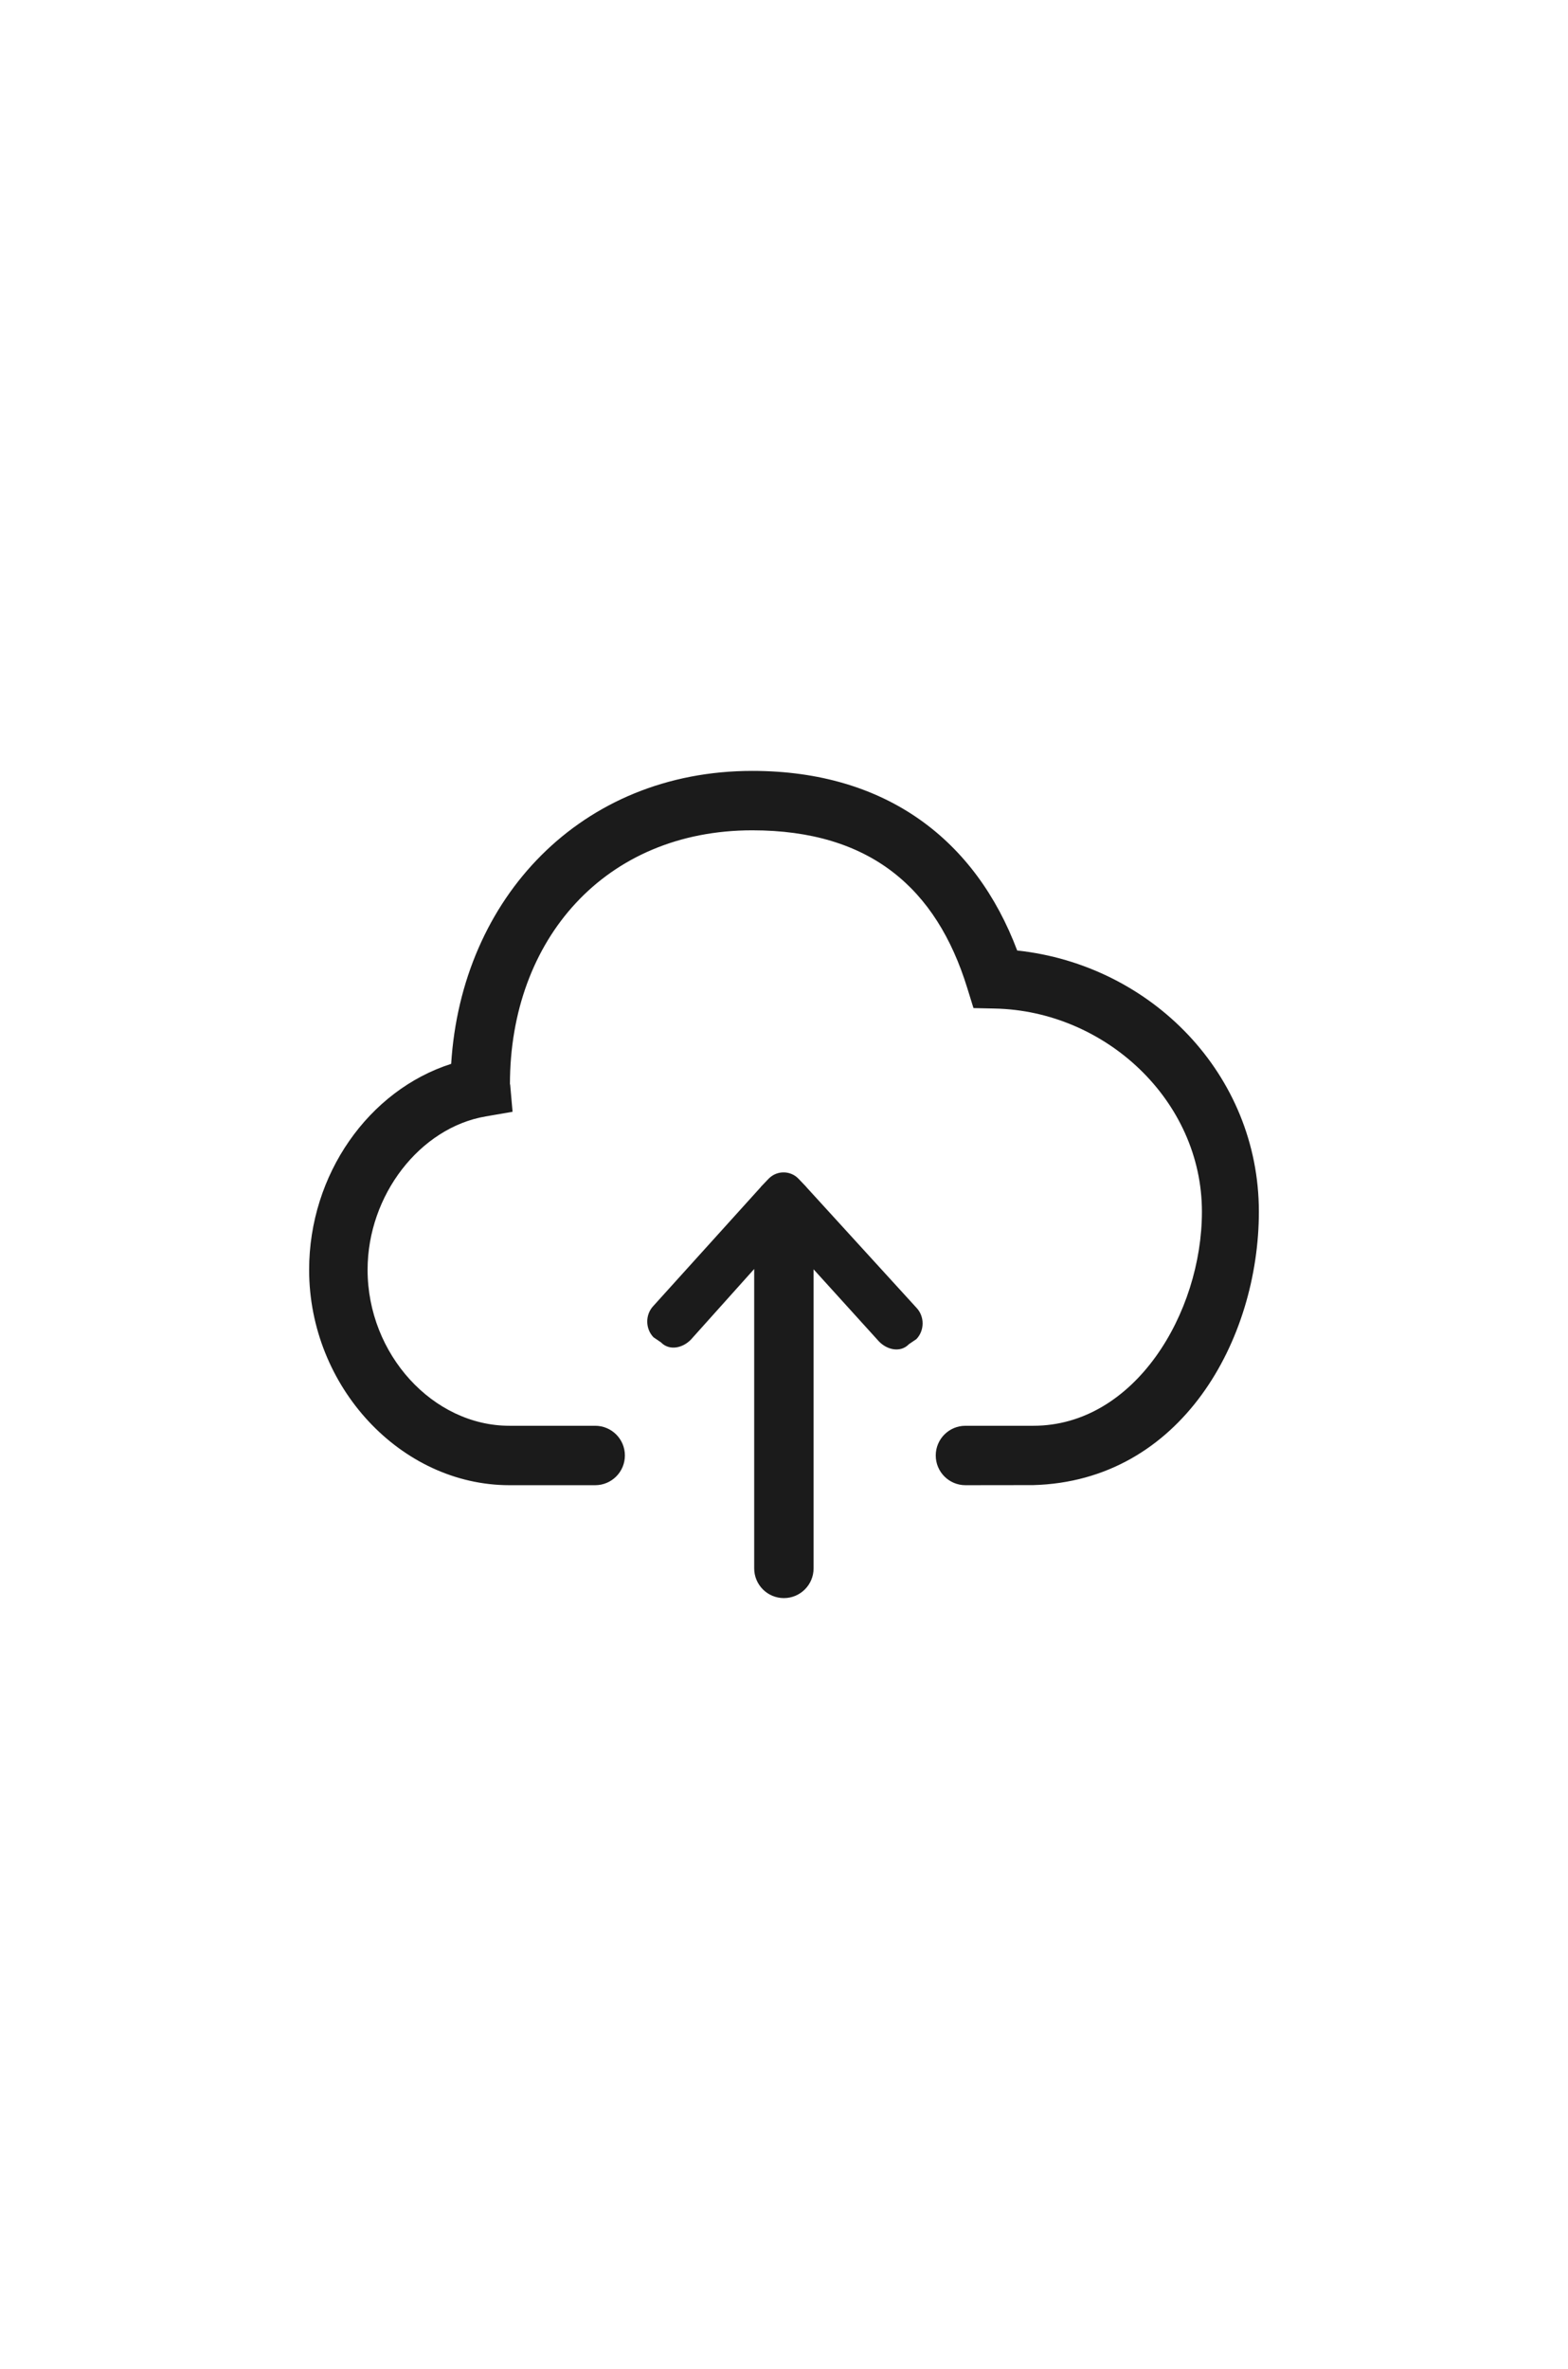 <?xml version="1.0" encoding="utf-8"?>
<!-- Generator: Adobe Illustrator 16.0.0, SVG Export Plug-In . SVG Version: 6.00 Build 0)  -->
<!DOCTYPE svg PUBLIC "-//W3C//DTD SVG 1.1//EN" "http://www.w3.org/Graphics/SVG/1.1/DTD/svg11.dtd">
<svg version="1.1" xmlns="http://www.w3.org/2000/svg" xmlns:xlink="http://www.w3.org/1999/xlink" x="0px" y="0px" width="1200px"
	 height="1812px" viewBox="0 0 1200 1812" enable-background="new 0 0 1200 1812" xml:space="preserve">
<g id="Background_xA0_Image_1_">
</g>
<g id="Lock_1_" enable-background="new    ">
</g>
<g id="Lock_Open_1_" enable-background="new    ">
</g>
<g id="Volume_2_1_" enable-background="new    ">
</g>
<g id="Volume_1_1_" enable-background="new    ">
</g>
<g id="Volume_Off_1_" enable-background="new    ">
</g>
<g id="Target_1_" enable-background="new    ">
</g>
<g id="Male_1_" enable-background="new    ">
</g>
<g id="Female_1_" enable-background="new    ">
</g>
<g id="Link_1_" enable-background="new    ">
</g>
<g id="Paper_Clip_1_" enable-background="new    ">
</g>
<g id="Key_1_" enable-background="new    ">
</g>
<g id="Pointer_1_" enable-background="new    ">
</g>
<g id="Settings_1_" enable-background="new    ">
</g>
<g id="Envelope_1_" enable-background="new    ">
</g>
<g id="Paper_Plane_1_" enable-background="new    ">
</g>
<g id="Flag_1_" enable-background="new    ">
</g>
<g id="Eye_1_" enable-background="new    ">
</g>
<g id="Bubble_1_" enable-background="new    ">
</g>
<g id="Heart_1_" enable-background="new    ">
</g>
<g id="Star_1_" enable-background="new    ">
</g>
<g id="Female_User_1_" enable-background="new    ">
</g>
<g id="Male_User_1_" display="none" enable-background="new    ">
	<g id="Male_User">
		<g display="inline">
			<path fill="#1B1B1B" d="M916.549,1109.436l-196.887-93.361c62.676-49.332,83.885-146.228,83.885-200.531V702.487
				c0-74.881-103.656-158.257-203.547-158.257c-99.901,0-203.69,83.376-203.69,158.257v113.057
				c0,49.398,22.545,149.343,85.817,200.133l-198.686,93.759c0,0-45.211,20.148-45.211,45.223v67.89
				c0,24.986,20.248,45.223,45.211,45.223h633.108c24.986,0,45.223-20.236,45.223-45.223v-67.89
				C961.771,1128.082,916.549,1109.436,916.549,1109.436z M283.474,1222.548v-45.908c0-17.981,13.498-23.639,18.888-26.112
				l198.686-93.758c14.239-6.541,24.07-20.016,25.981-35.569c1.922-15.554-4.352-30.996-16.581-40.805
				c-47.001-37.733-68.894-120.679-68.894-164.852V702.487c0-47.266,82.293-113.012,158.445-113.012
				c76.825,0,158.301,64.708,158.301,113.012v113.057c0,43.511-18.094,126.765-66.629,164.984
				c-12.371,9.743-18.801,25.23-16.945,40.871c1.855,15.663,11.73,29.206,26.045,35.789l196.887,93.362
				c1.535,0.695,18.867,3.622,18.867,27.813l0.023,44.162L283.474,1222.548z"/>
		</g>
	</g>
	<g id="Home">
		<g display="inline">
			<path fill="#1B1B1B" d="M956.964,906.973l-339.741-355.88c-4.276-4.455-10.167-6.963-16.333-6.963s-12.057,2.508-16.334,6.963
				l-341.514,355.87c-8.653,9.019-8.354,23.341,0.663,32.005c9.018,8.641,23.329,8.396,32.004-0.664l30.424-31.703v338.639
				c0,12.52,10.134,22.633,22.633,22.633H486.88c12.466,0,22.589-10.068,22.633-22.557l0.718-226.084h180.344v226.008
				c0,12.52,10.129,22.633,22.632,22.633h158.054c12.511,0,22.633-10.113,22.633-22.633V906.467l30.403,31.857
				c4.441,4.621,10.388,6.961,16.333,6.961c5.637-0.02,11.294-2.098,15.67-6.318C965.318,930.324,965.604,915.99,956.964,906.973z
				 M848.629,865.564v357.041H735.841V996.598c0-12.51-10.119-22.633-22.634-22.633H487.675c-12.465,0-22.588,10.078-22.633,22.566
				l-0.718,226.074H351.398V865.564c0-1.876-0.232-3.698-0.663-5.442L600.89,599.452l248.479,260.361
				C848.887,861.649,848.629,863.577,848.629,865.564z"/>
		</g>
	</g>
	<g id="Folder">
		<g display="inline">
			<path fill="#1B1B1B" d="M917.626,690.54h-340.2l-68.041-68.04h-226.8c-25.05,0-45.36,20.311-45.36,45.361V781.26h-0.21v45.359
				h0.21v317.521c0,25.049,20.311,45.359,45.36,45.359h635.04c25.05,0,45.358-20.311,45.358-45.359v-408.24
				C962.984,710.85,942.676,690.54,917.626,690.54z M282.586,667.861h206.069l55.726,54.751l14.253,13.289h358.993v45.359h-635.04
				V667.861z M282.586,1144.141V826.619h635.04v317.521H282.586z"/>
		</g>
	</g>
	<g id="Document">
		<g display="inline">
			<path fill="#1B1B1B" d="M633.083,553.11H390.472c-24.359,0-44.11,19.751-44.11,44.111v617.56c0,24.36,19.751,44.111,44.11,44.111
				h419.056c24.36,0,44.111-19.751,44.111-44.111V773.675L633.083,553.11z M809.527,791.951v3.769h-198.5V597.221h3.791
				L809.527,791.951z M390.472,1214.781v-617.56h176.444v242.61h242.611v374.95H390.472z"/>
		</g>
	</g>
	<g id="Eye">
		<g display="inline">
			<path fill="#1B1B1B" d="M602.443,771.714c-74.706,0-135.276,60.571-135.276,135.276c0,74.706,60.57,135.277,135.276,135.277
				c74.707,0,135.277-60.571,135.277-135.277C737.721,832.285,677.15,771.714,602.443,771.714z M602.443,997.175
				c-49.726,0-91.218-41.438-91.218-91.175c0-49.727,40.457-90.184,90.185-90.184c49.736,0,90.184,40.457,90.184,90.184
				C691.594,955.737,652.182,997.175,602.443,997.175z M960.516,900.76c-0.264-1.134-0.131-2.345-0.484-3.456
				c-0.131-0.474-0.439-0.749-0.594-1.156c-0.242-0.64-0.176-1.398-0.506-2.015c-65.59-150.139-206.9-236.558-357.521-236.558
				c-150.613,0-294.773,86.265-360.375,236.414c-0.287,0.628-0.242,1.288-0.463,2.004c-0.154,0.44-0.484,0.683-0.627,1.101
				c-0.352,1.134-0.209,2.323-0.429,3.468c-0.418,2.025-0.804,4.008-0.804,6.044c0,2.08,0.386,4.008,0.804,6.055
				c0.22,1.124,0.077,2.367,0.429,3.446c0.144,0.506,0.473,0.727,0.627,1.166c0.221,0.628,0.176,1.388,0.463,2.004
				c65.601,150.139,208.353,235.148,358.964,235.148c150.623,0,293.342-84.834,358.932-234.972c0.33-0.639,0.264-1.321,0.506-2.026
				c0.154-0.396,0.463-0.682,0.594-1.111c0.354-1.09,0.221-2.312,0.484-3.457c0.396-2.025,0.771-3.996,0.771-6.066
				C961.287,904.756,960.912,902.808,960.516,900.76z M600,1109.333c-127.735,0-253.467-67.33-315.238-202.705
				c61.187-134.891,188.592-203.961,316.648-203.961c128.01,0,252.586,69.146,313.795,204.125
				C854.039,1041.65,728.055,1109.333,600,1109.333z"/>
		</g>
	</g>
	<g id="Left" display="inline">
		<g>
			<path fill="#1B1B1B" d="M600,542.085c-200.992,0-363.915,162.934-363.915,363.914c0,200.993,162.923,363.916,363.915,363.916
				c200.981,0,363.915-162.923,363.915-363.916C963.915,705.019,800.981,542.085,600,542.085z M600,1225.136
				c-175.583,0-318.426-143.554-318.426-319.137c0-175.582,142.843-318.425,318.426-318.425
				c175.582,0,318.426,142.843,318.426,318.425C918.426,1081.582,775.582,1225.136,600,1225.136z M759.436,883.01h-256.2
				l82.282-82.282c8.885-8.885,8.885-23.276,0-32.161c-8.884-8.886-23.278-8.886-32.163,0L419.009,906.466l134.347,137.89
				c4.442,4.442,10.262,6.663,16.082,6.663s11.639-2.221,16.081-6.663c8.885-8.885,8.885-23.277,0-32.162L501.816,928.5h257.619
				c12.571,0,22.745-10.184,22.745-22.743C782.181,893.195,772.007,883.01,759.436,883.01z"/>
		</g>
	</g>
</g>
<g id="Video_1_" enable-background="new    ">
</g>
<g id="Photo_1_" enable-background="new    ">
</g>
<g id="Clock_1_" enable-background="new    ">
</g>
<g id="Magnifier__x2B__1_" enable-background="new    ">
</g>
<g id="Magnifier_-_1_" enable-background="new    ">
</g>
<g id="Magnifier_1_" enable-background="new    ">
</g>
<g id="Document_1_" enable-background="new    ">
</g>
<g id="Folder_1_" enable-background="new    ">
</g>
<g id="Refresh_1_" enable-background="new    ">
</g>
<g id="Reload_1_" enable-background="new    ">
</g>
<g id="Download_1_" enable-background="new    ">
</g>
<g id="Upload_1_" enable-background="new    ">
</g>
<g id="Info_1_" enable-background="new    ">
</g>
<g id="Ban_1_" enable-background="new    ">
</g>
<g id="Power_1_" enable-background="new    ">
</g>
<g id="Close_1_" enable-background="new    ">
</g>
<g id="Plus_1_" enable-background="new    ">
</g>
<g id="Check_1_" enable-background="new    ">
	<g id="Upload">
		<g>
			<path fill="#1B1B1B" d="M778.459,727.019c-31.701-84.109-99.832-137.371-202.737-137.371
				c-130.947,0-222.557,97.225-230.436,224.076c-63.137,20.195-108.709,84.598-108.709,157.544
				c0,89.303,70.194,164.734,153.271,164.734h65.656c12.55,0,22.725-10.164,22.725-22.726c0-12.561-10.175-22.725-22.725-22.725
				h-65.656c-58.444,0-108.531-54.615-108.531-119.284c0-57.145,40.068-108.698,90.323-117.331l20.628-3.551l-1.843-20.838
				l-0.166-0.267c0-110.695,72.846-194.183,185.462-194.183c90.266,0,140.977,44.474,164.434,120.327l4.848,15.646l16.391,0.355
				c84.408,1.775,158.441,70.261,158.441,155.369c0,77.452-51.318,163.758-129.049,163.758h-51.93
				c-12.549,0-22.725,10.164-22.725,22.725c0,12.562,10.176,22.726,22.725,22.726l51.752-0.066
				c113.625-2.997,172.812-111.562,172.812-209.142C963.422,821.891,881.223,738.07,778.459,727.019z M617.211,908.086
				c-0.111-0.133-0.156-0.267-0.268-0.377l-5.748-6.015c-3.15-3.329-7.346-4.971-11.517-4.949c-4.195-0.021-8.367,1.62-11.562,4.949
				l-5.748,6.015c-0.111,0.11-0.132,0.267-0.243,0.377l-82.023,90.723c-6.347,6.635-6.347,17.376,0,24.034l5.726,3.884
				c6.348,6.636,16.644,4.482,22.991-2.153l48.369-53.942v228.997c0,12.549,10.175,22.725,22.725,22.725
				c12.55,0,22.726-10.176,22.726-22.725V970.866l49.988,55.128c6.346,6.636,16.621,8.788,22.969,2.152l5.727-3.883
				c6.346-6.658,6.346-17.399,0-24.035L617.211,908.086z"/>
		</g>
	</g>
</g>
</svg>
